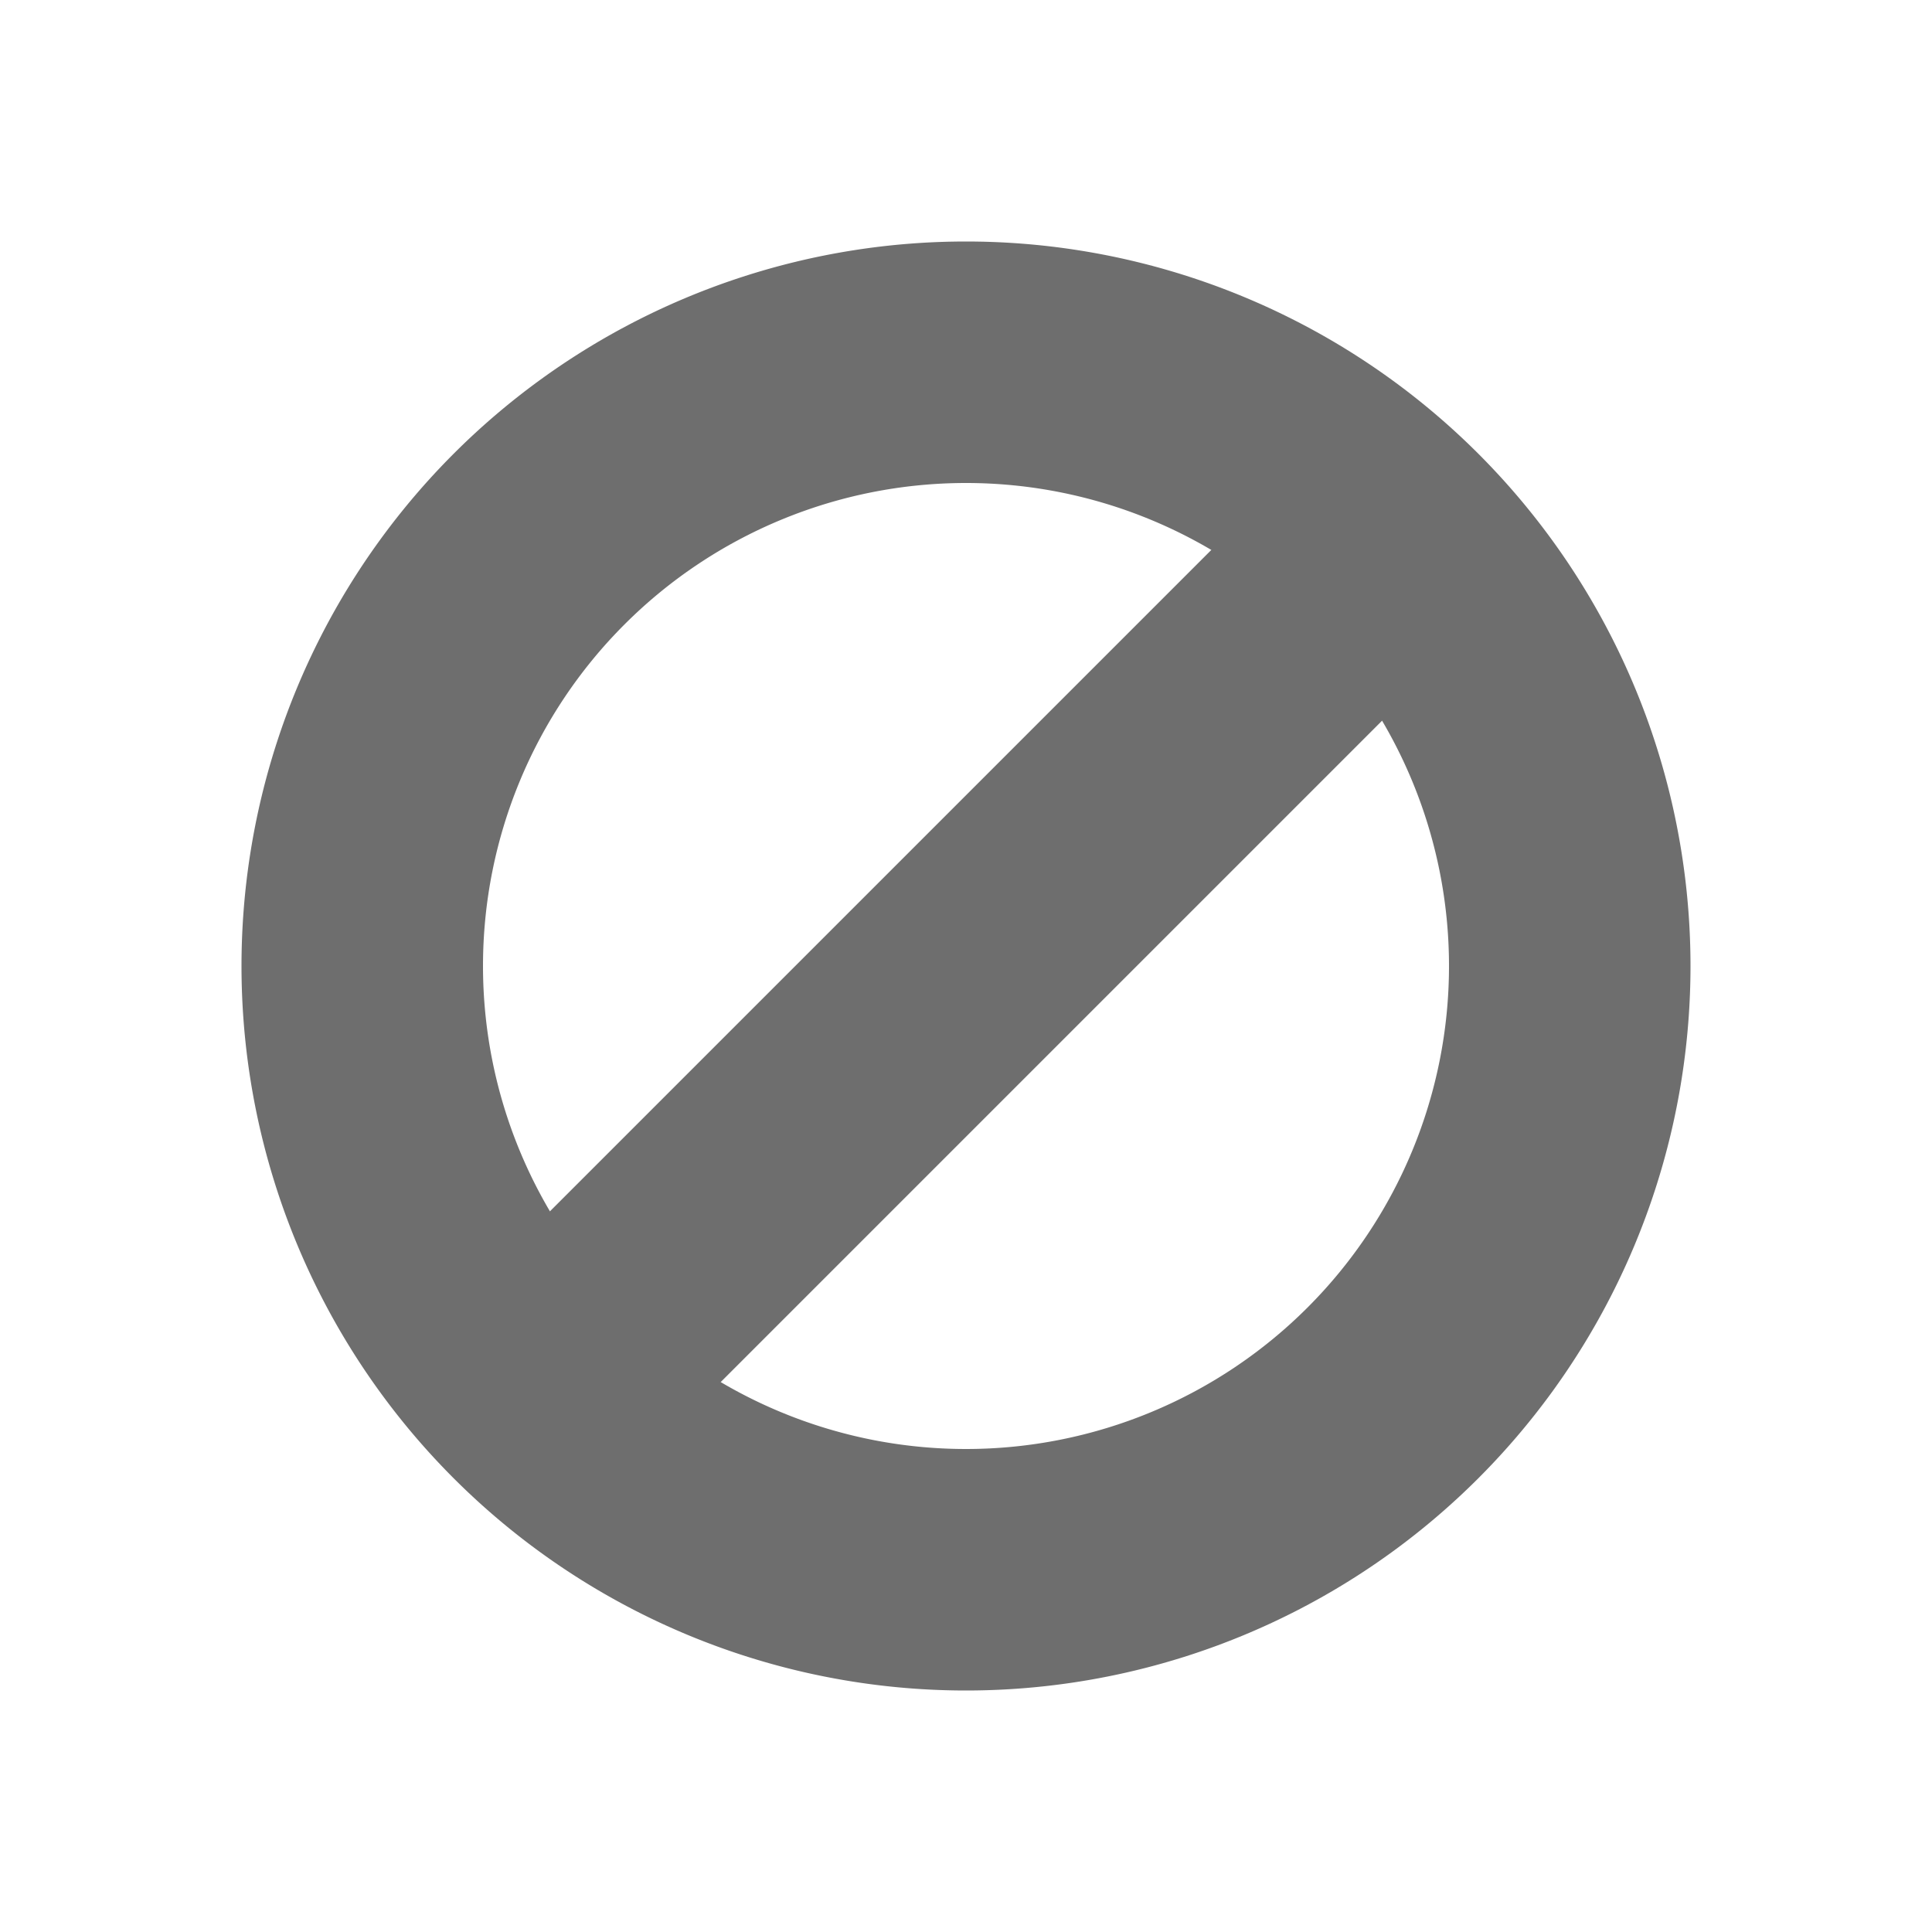 <svg width="16" height="16" viewBox="0 0 16 16" xmlns="http://www.w3.org/2000/svg"><rect width="16" height="16" fill="none"/><g fill="#6E6E6E" fill-rule="nonzero"><path d="M8 12a4 4 0 1 0 0-8 4 4 0 0 0 0 8zm0 2A6 6 0 1 1 8 2a6 6 0 0 1 0 12z"/><path d="M5 12.414l7.433-7.433-1.414-1.414L3.586 11z"/></g></svg>